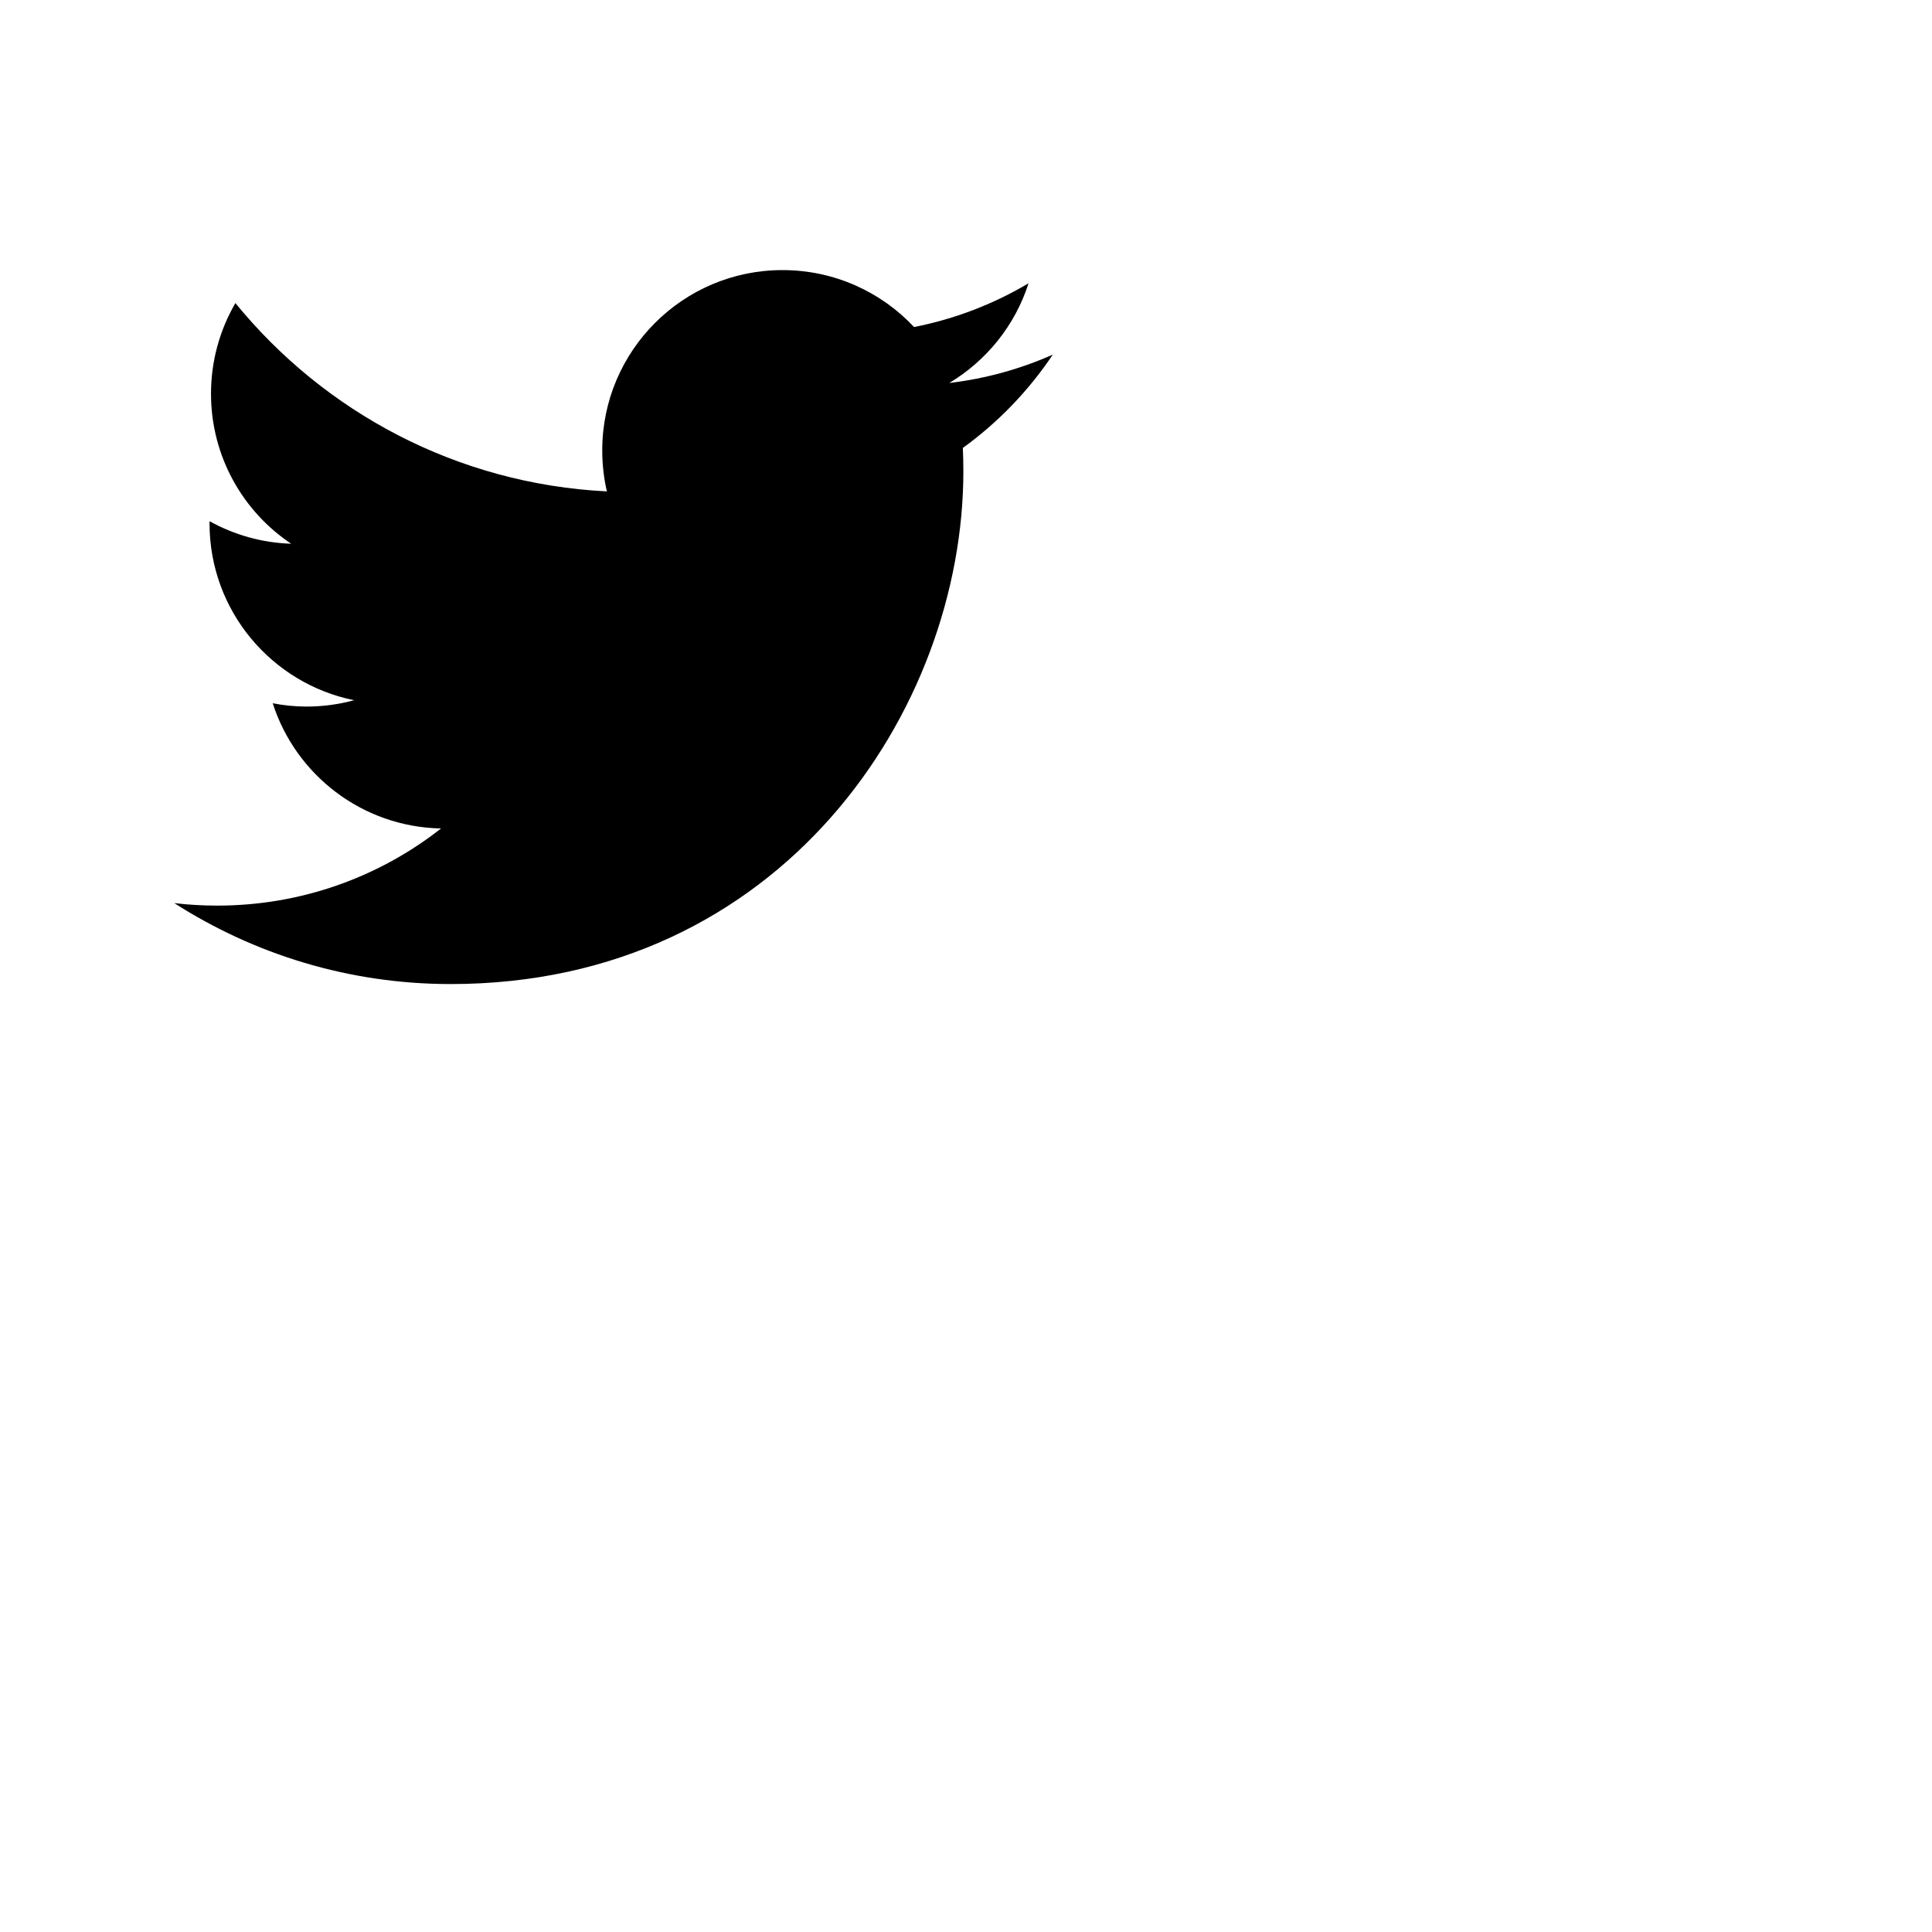 <svg xmlns="http://www.w3.org/2000/svg" xmlns:xlink="http://www.w3.org/1999/xlink" version="1.1" id="Capa_1" x="0px" y="0px" width="200px" height="200px" viewBox="0 0 60.734 60.733" style="enable-background:new 0 0 60.734 60.733;" xml:space="preserve">
<g>
<path xmlns="http://www.w3.org/2000/svg" fill="#000000" d="M33.096,11.147c-1.017,0.451-2.107,0.756-3.255,0.892c1.171-0.701,2.069-1.811,2.492-3.134  c-1.094,0.649-2.306,1.121-3.599,1.375c-1.032-1.102-2.506-1.79-4.135-1.79c-3.129,0-5.667,2.537-5.667,5.666  c0,0.445,0.049,0.876,0.146,1.291c-4.709-0.235-8.883-2.491-11.678-5.92c-0.487,0.838-0.767,1.811-0.767,2.85  c0,1.965,1,3.701,2.52,4.715c-0.928-0.028-1.802-0.285-2.566-0.708v0.071c0,2.744,1.954,5.034,4.544,5.556  c-0.474,0.13-0.976,0.2-1.493,0.2c-0.364,0-0.72-0.037-1.065-0.104c0.721,2.25,2.813,3.889,5.292,3.936  c-1.938,1.52-4.381,2.425-7.037,2.425c-0.457,0-0.907-0.026-1.35-0.079c2.507,1.606,5.485,2.545,8.687,2.545  c10.419,0,16.119-8.632,16.119-16.12c0-0.245-0.006-0.49-0.016-0.734C31.374,13.282,32.334,12.284,33.096,11.147z"/>
</g>
</svg>